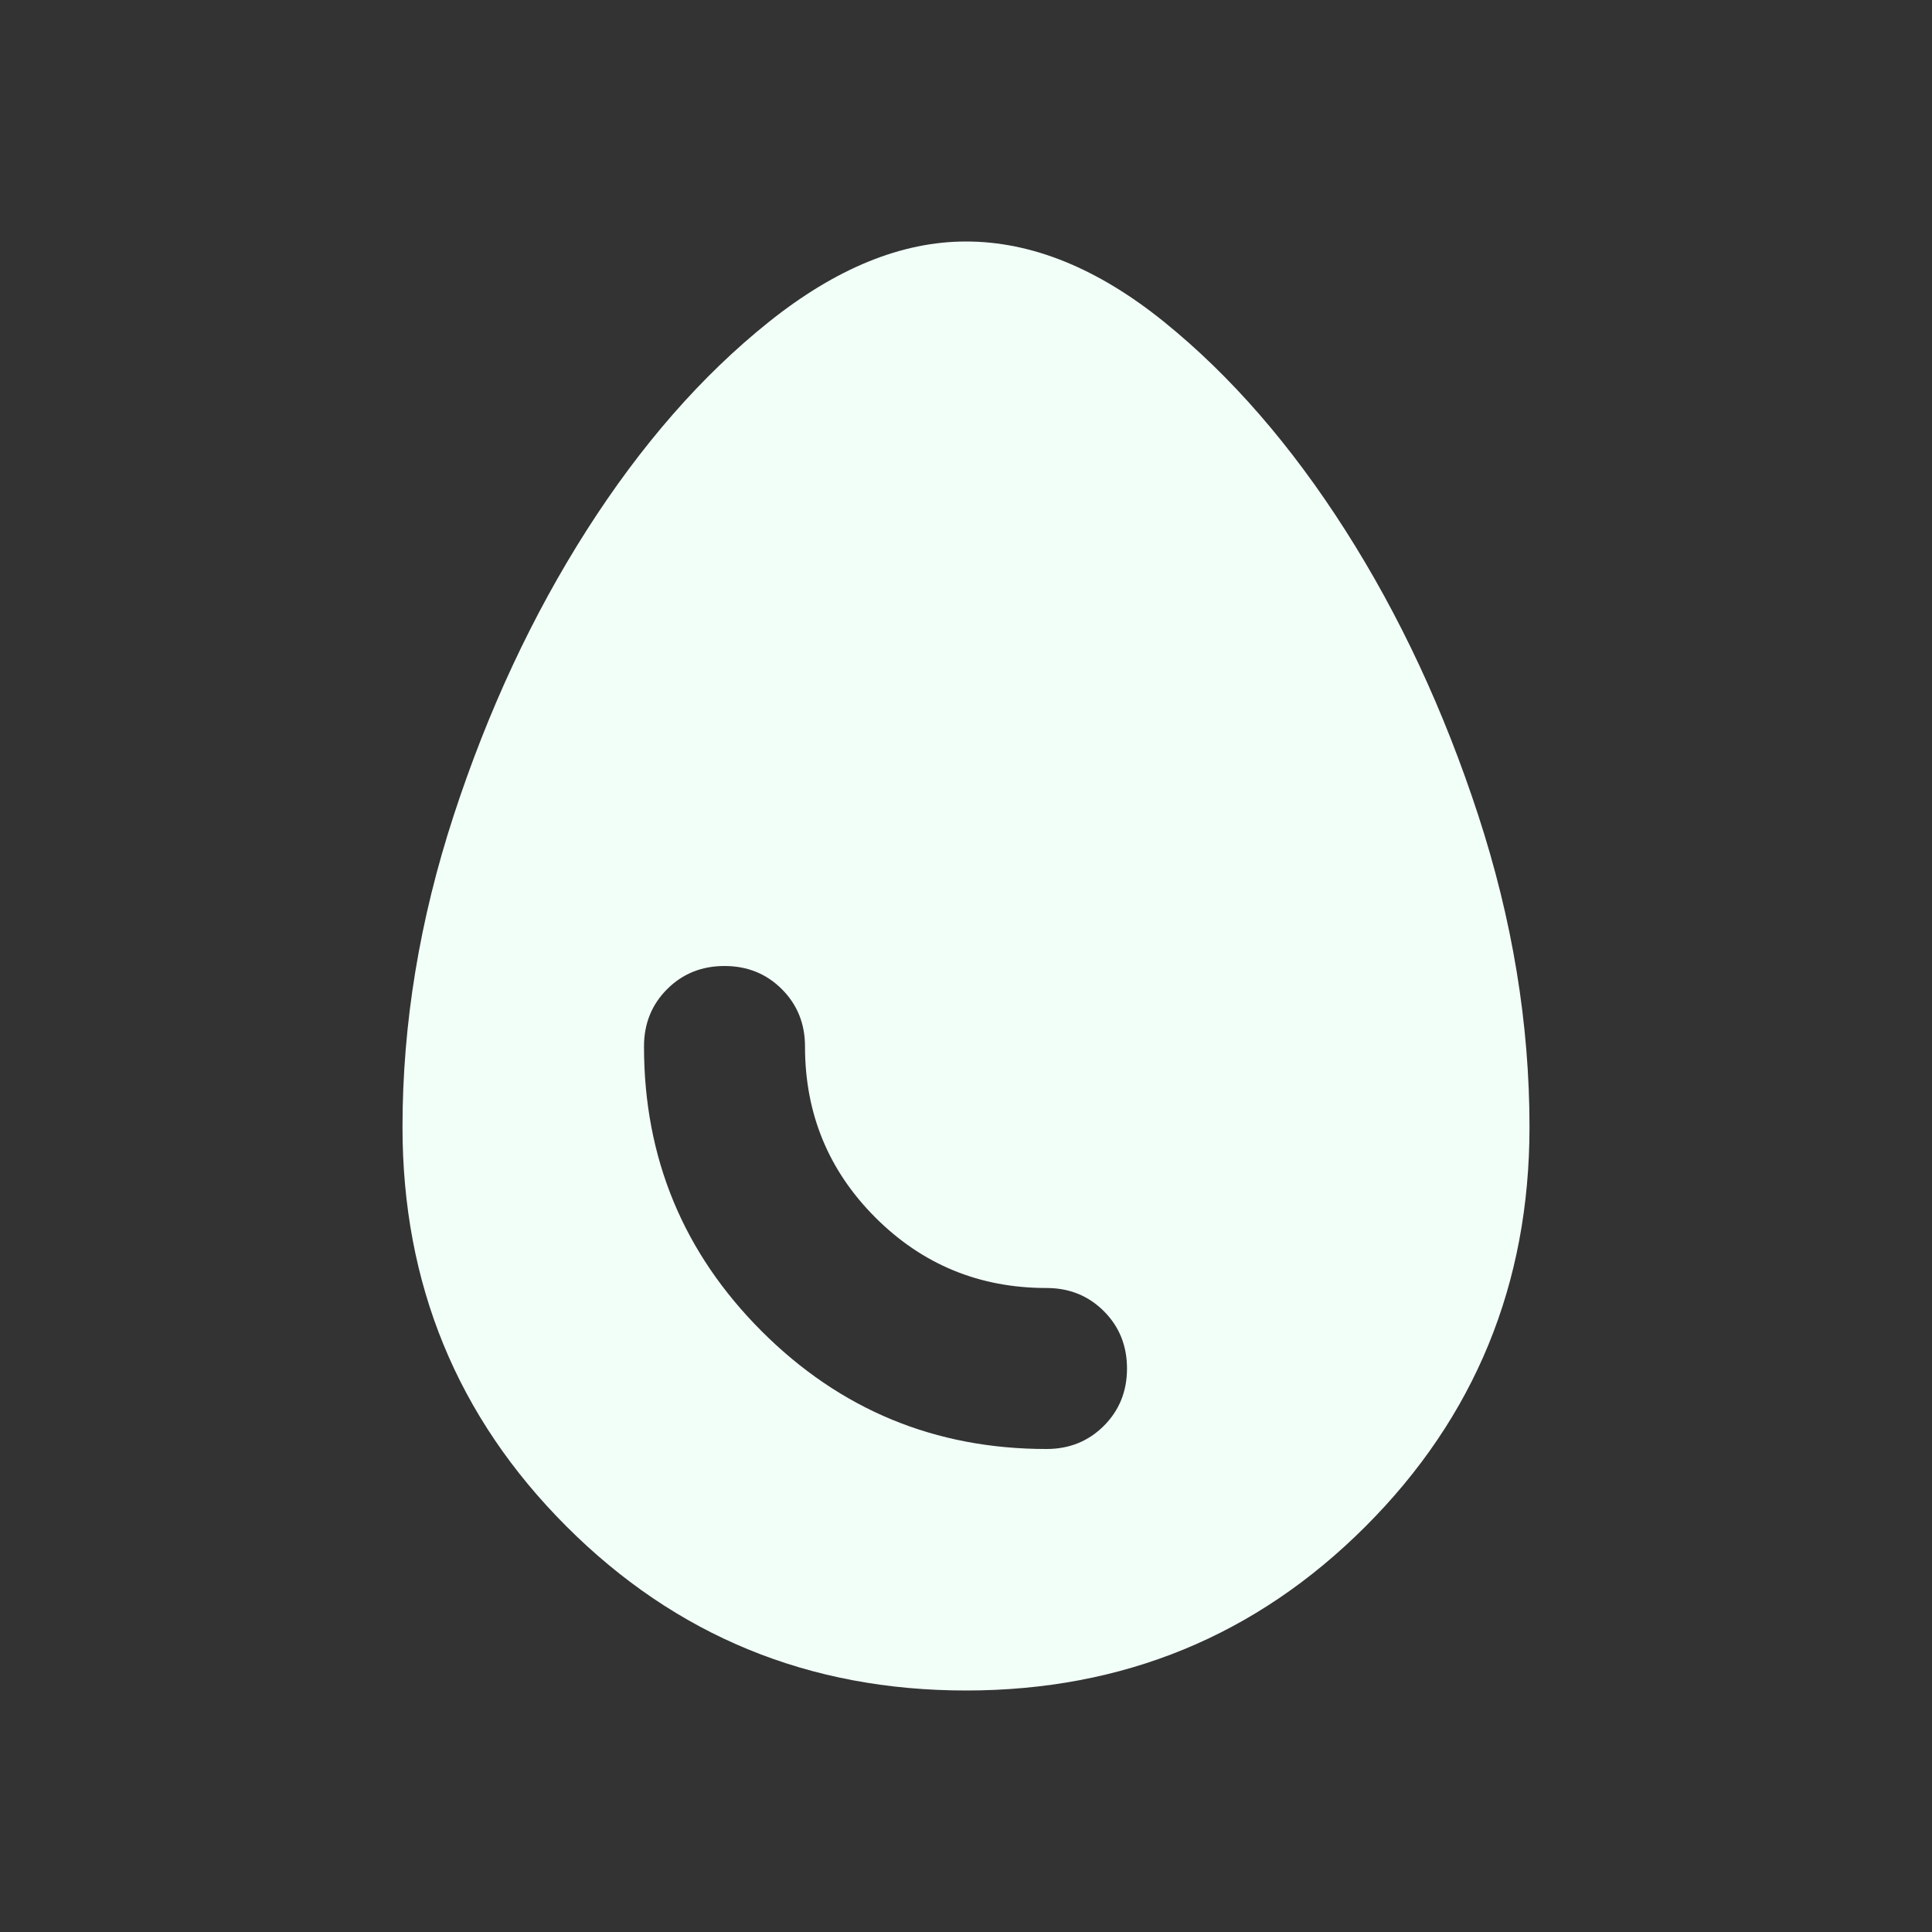 <svg width="69" height="69" viewBox="0 0 69 69" fill="none" xmlns="http://www.w3.org/2000/svg">
<rect x="0" y="0" width="69" height="69" fill="#333333" stroke="none"/>
<g id="egg">
<mask id="mask0_8871_2128" style="mask-type:alpha" maskUnits="userSpaceOnUse" x="0" y="0" width="69" height="69">
<rect id="Bounding box" width="69" height="69" fill="#D9D9D9"/>
</mask>
<g mask="url(#mask0_8871_2128)">
<path id="egg_2" d="M34.5 60.375C28.894 60.375 24.138 58.422 20.233 54.517C16.327 50.612 14.375 45.856 14.375 40.25C14.375 36.56 14.986 32.847 16.208 29.109C17.43 25.372 19.011 21.982 20.951 18.939C22.892 15.896 25.06 13.417 27.456 11.5C29.852 9.583 32.2 8.625 34.5 8.625C36.848 8.625 39.208 9.583 41.58 11.5C43.951 13.417 46.108 15.896 48.048 18.939C49.989 21.982 51.57 25.372 52.792 29.109C54.014 32.847 54.625 36.56 54.625 40.25C54.625 45.856 52.672 50.612 48.767 54.517C44.862 58.422 40.106 60.375 34.5 60.375ZM37.375 51.75C38.189 51.75 38.872 51.474 39.423 50.923C39.974 50.372 40.25 49.69 40.25 48.875C40.25 48.06 39.974 47.378 39.423 46.827C38.872 46.276 38.189 46 37.375 46C34.979 46 32.943 45.161 31.265 43.484C29.588 41.807 28.75 39.771 28.75 37.375C28.75 36.56 28.474 35.878 27.923 35.327C27.372 34.776 26.689 34.5 25.875 34.5C25.06 34.5 24.377 34.776 23.826 35.327C23.275 35.878 23 36.56 23 37.375C23 41.352 24.401 44.742 27.204 47.545C30.008 50.348 33.398 51.75 37.375 51.75Z" fill="#F2FFF8"/>
</g>
</g>
</svg>
